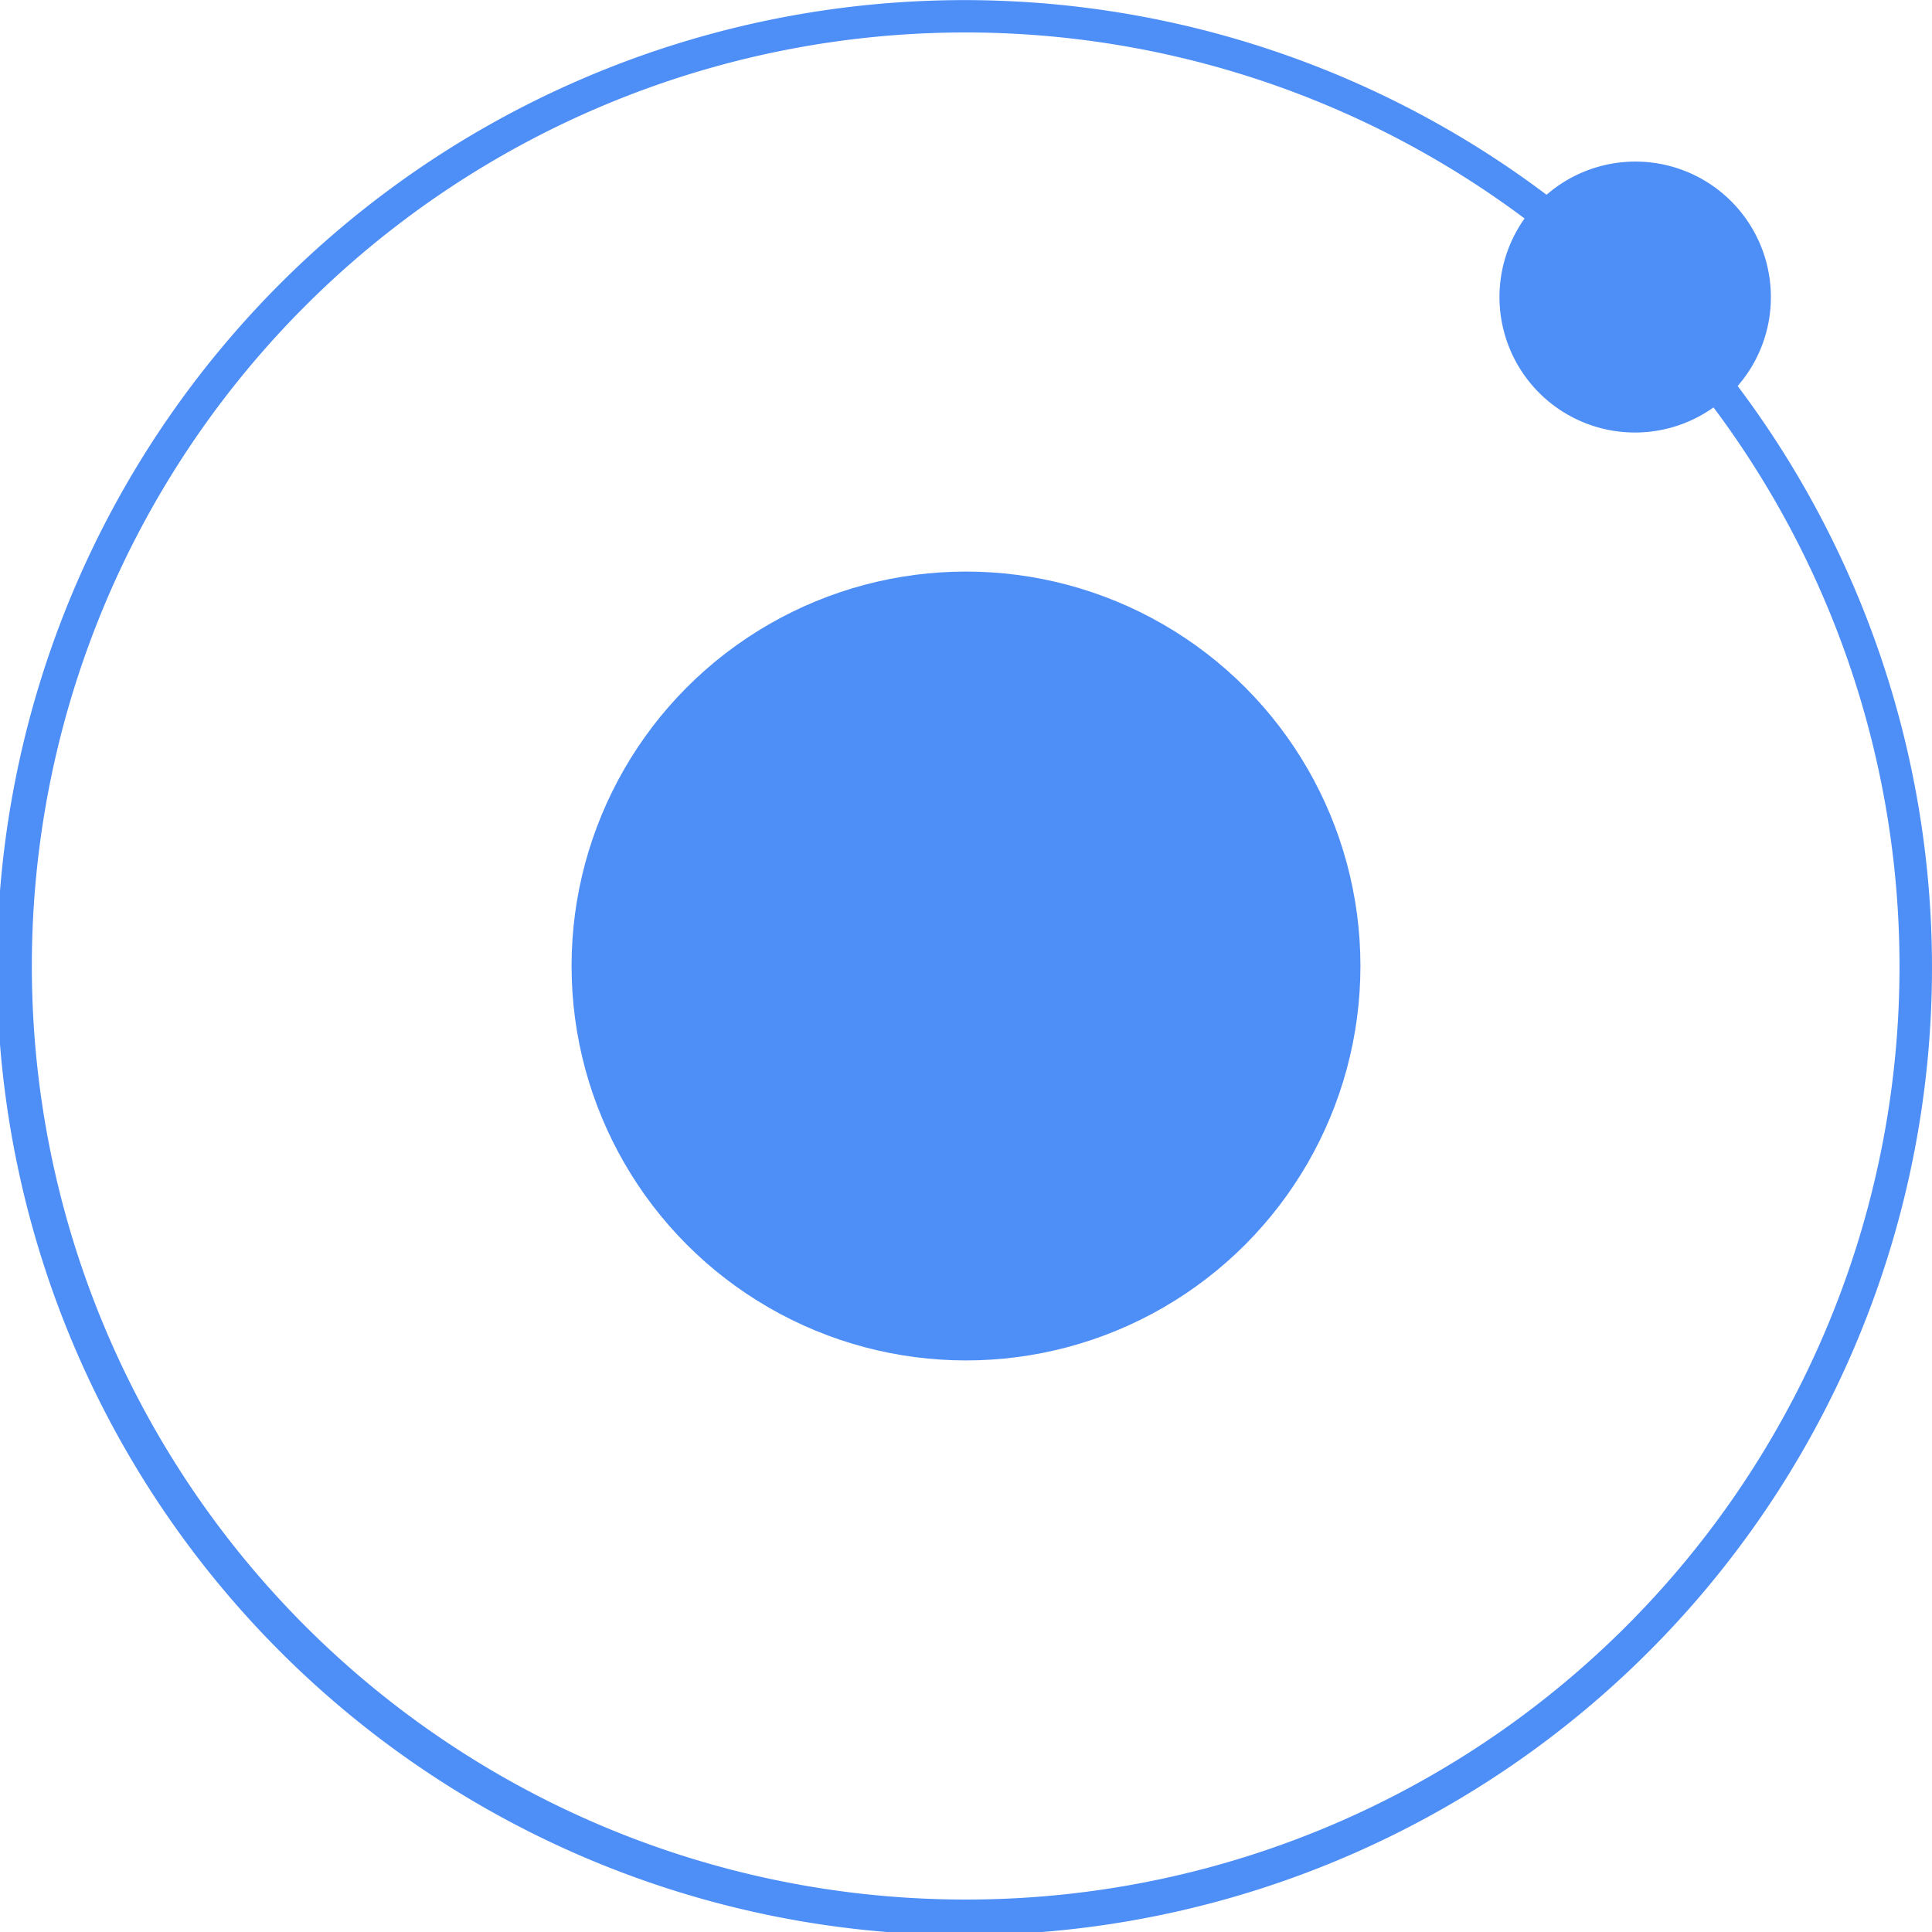 <svg xmlns="http://www.w3.org/2000/svg" viewBox="0 0 178.54 178.54"><defs><style>.cls-1{fill:#4e8ef7;}</style></defs><g id="Layer_2" data-name="Layer 2"><g id="Layer_1-2" data-name="Layer 1"><circle class="cls-1" cx="89.27" cy="89.27" r="36.45"/><path class="cls-1" d="M163.65,27.42A12.52,12.52,0,0,0,142.92,18a89.41,89.41,0,1,0,17.66,17.67,12.48,12.48,0,0,0,3.07-8.21ZM89.27,175.54A86.27,86.27,0,1,1,140.89,20.19a12.52,12.52,0,0,0,17.46,17.46A86.23,86.23,0,0,1,89.27,175.54Z"/></g></g></svg>
